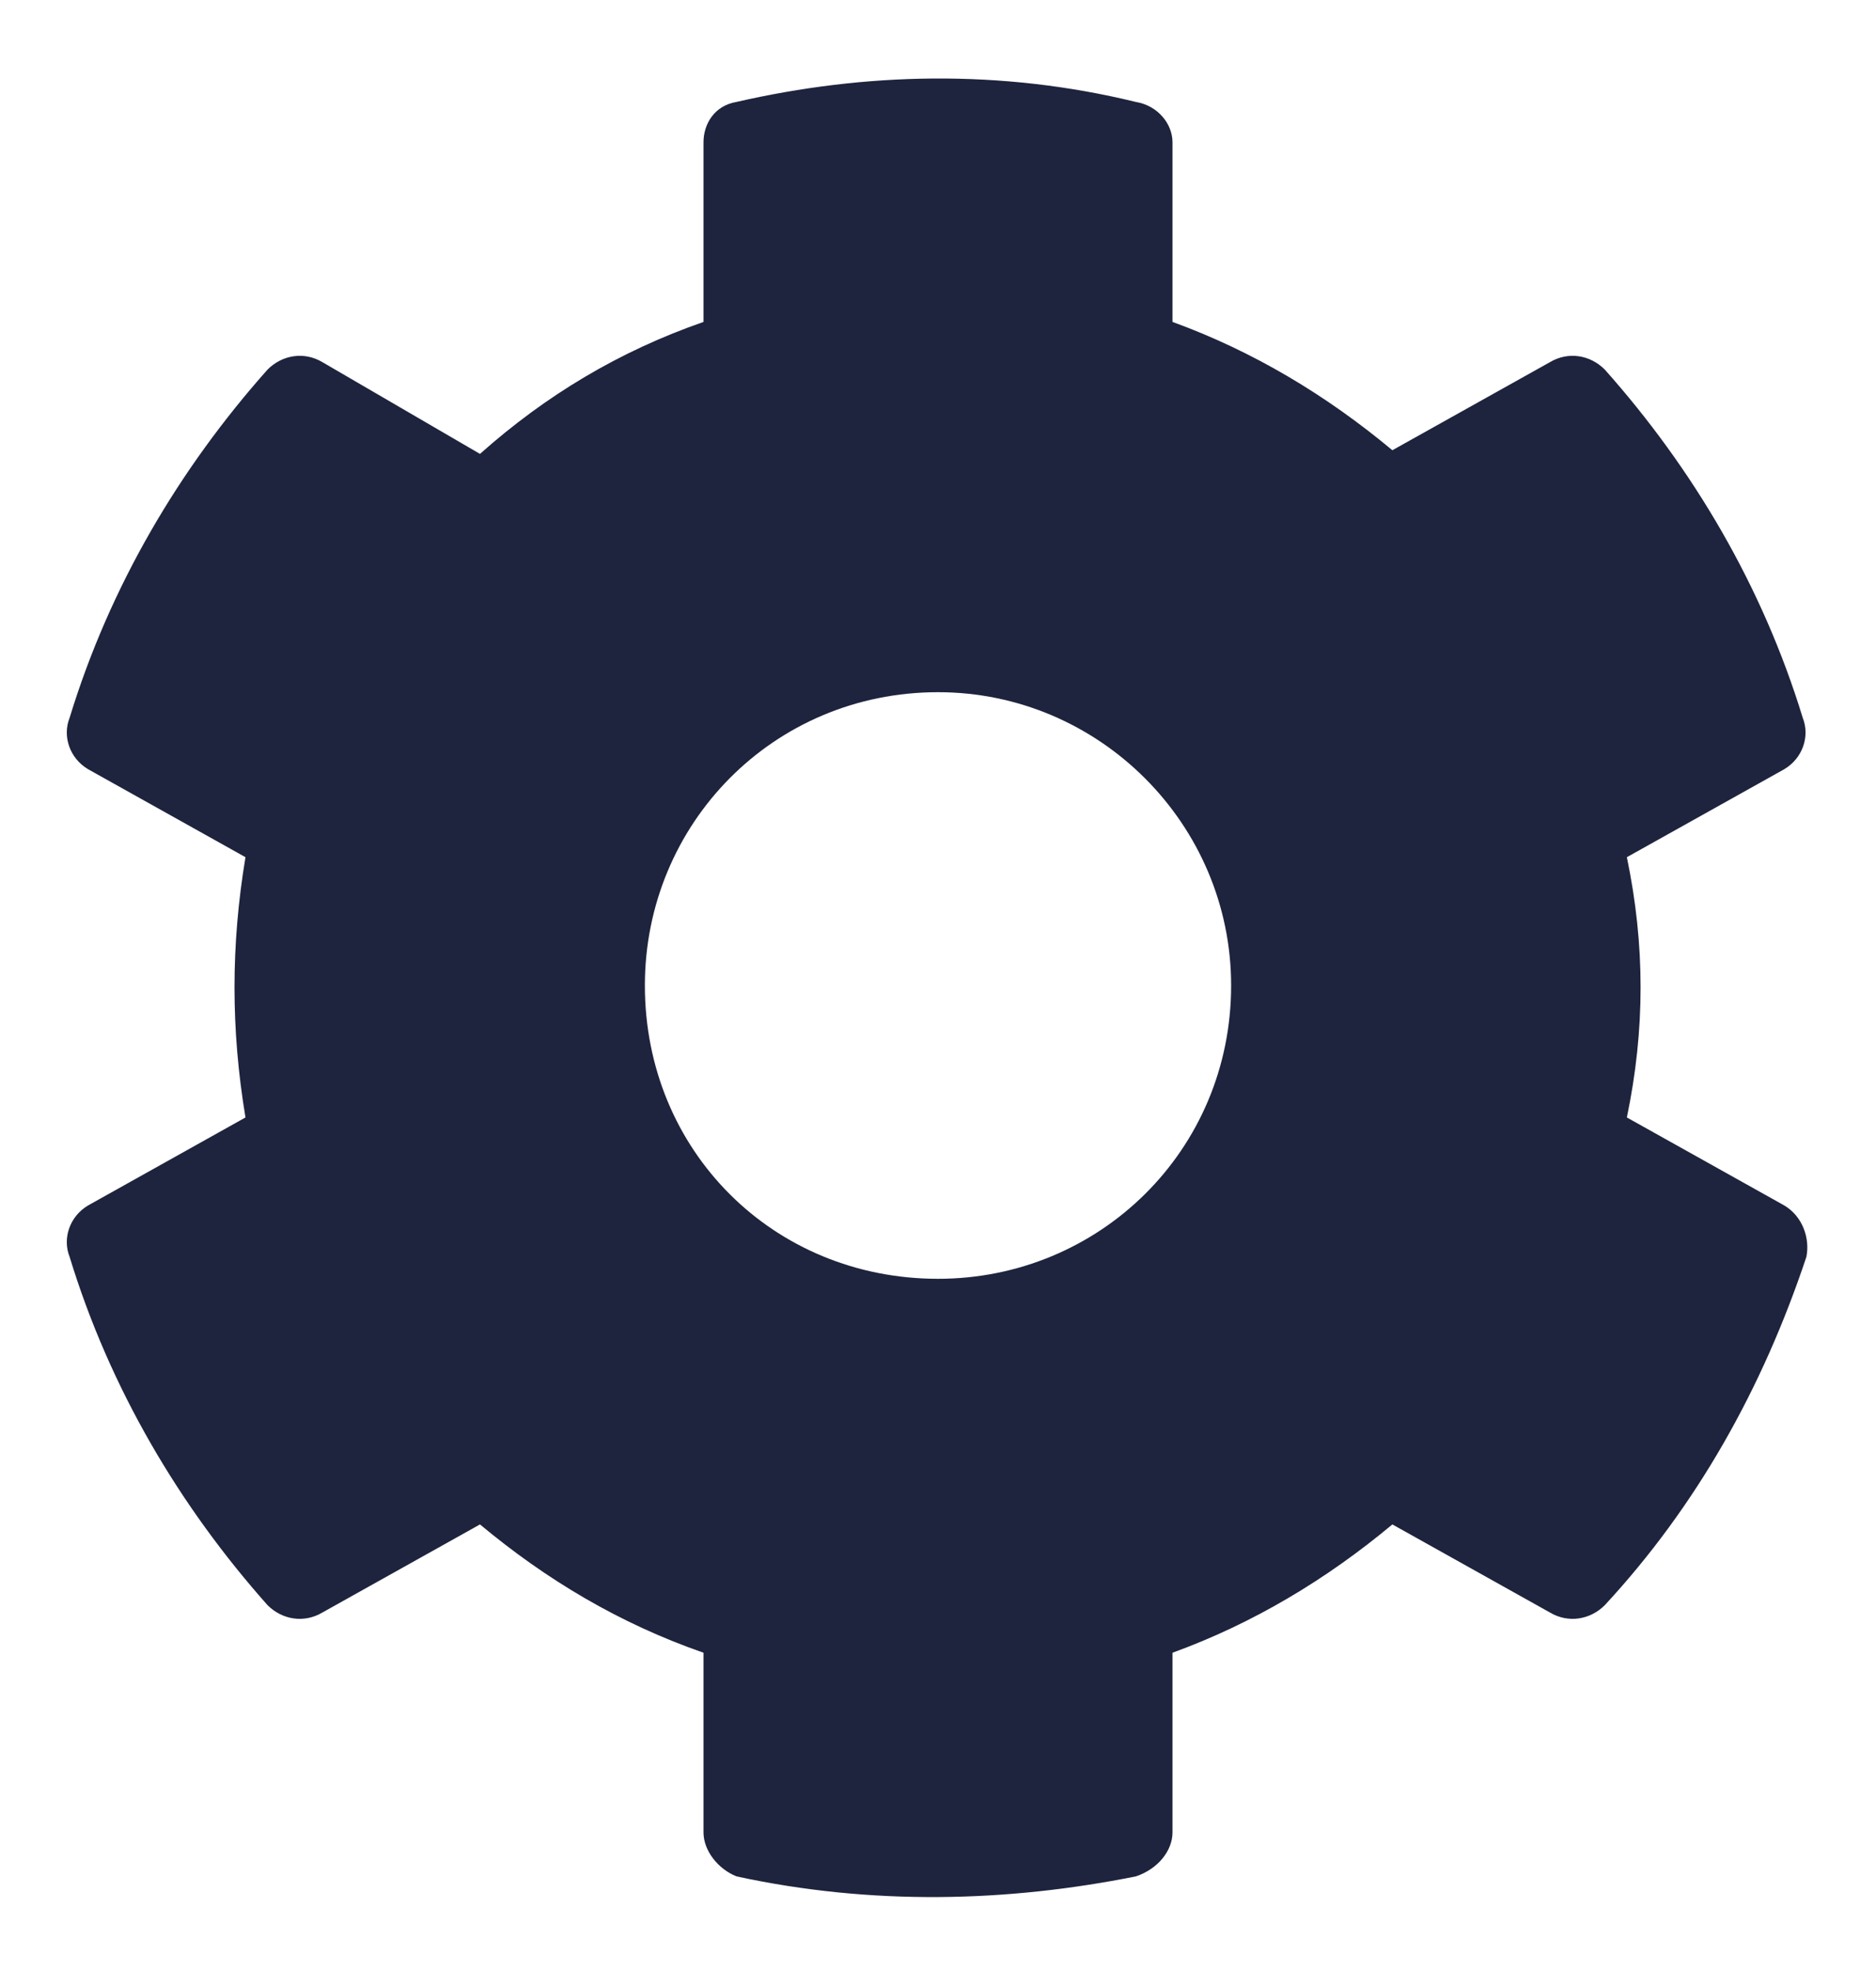 <svg width="20" height="21" viewBox="0 0 20 21" fill="none" xmlns="http://www.w3.org/2000/svg">
<path d="M19.023 12.844L17.344 11.906C17.539 10.969 17.539 10.07 17.344 9.133L19.023 8.195C19.219 8.078 19.297 7.844 19.219 7.648C18.789 6.242 18.047 4.992 17.109 3.938C16.953 3.781 16.719 3.742 16.523 3.859L14.844 4.797C14.141 4.211 13.359 3.742 12.5 3.43V1.516C12.5 1.32 12.344 1.125 12.109 1.086C10.664 0.734 9.219 0.773 7.852 1.086C7.617 1.125 7.5 1.32 7.5 1.516V3.43C6.602 3.742 5.82 4.211 5.117 4.836L3.438 3.859C3.242 3.742 3.008 3.781 2.852 3.938C1.914 4.992 1.172 6.242 0.742 7.648C0.664 7.844 0.742 8.078 0.938 8.195L2.617 9.133C2.461 10.07 2.461 10.969 2.617 11.906L0.938 12.844C0.742 12.961 0.664 13.195 0.742 13.391C1.172 14.797 1.914 16.047 2.852 17.102C3.008 17.258 3.242 17.297 3.438 17.18L5.117 16.242C5.82 16.828 6.602 17.297 7.5 17.609V19.523C7.5 19.719 7.656 19.914 7.852 19.992C9.297 20.305 10.742 20.266 12.109 19.992C12.344 19.914 12.5 19.719 12.5 19.523V17.609C13.359 17.297 14.141 16.828 14.844 16.242L16.523 17.18C16.719 17.297 16.953 17.258 17.109 17.102C18.086 16.047 18.789 14.797 19.258 13.391C19.297 13.195 19.219 12.961 19.023 12.844ZM10 13.625C8.242 13.625 6.875 12.258 6.875 10.5C6.875 8.781 8.242 7.375 10 7.375C11.719 7.375 13.125 8.781 13.125 10.5C13.125 12.258 11.719 13.625 10 13.625Z" fill="#1E243E"/>
</svg>
